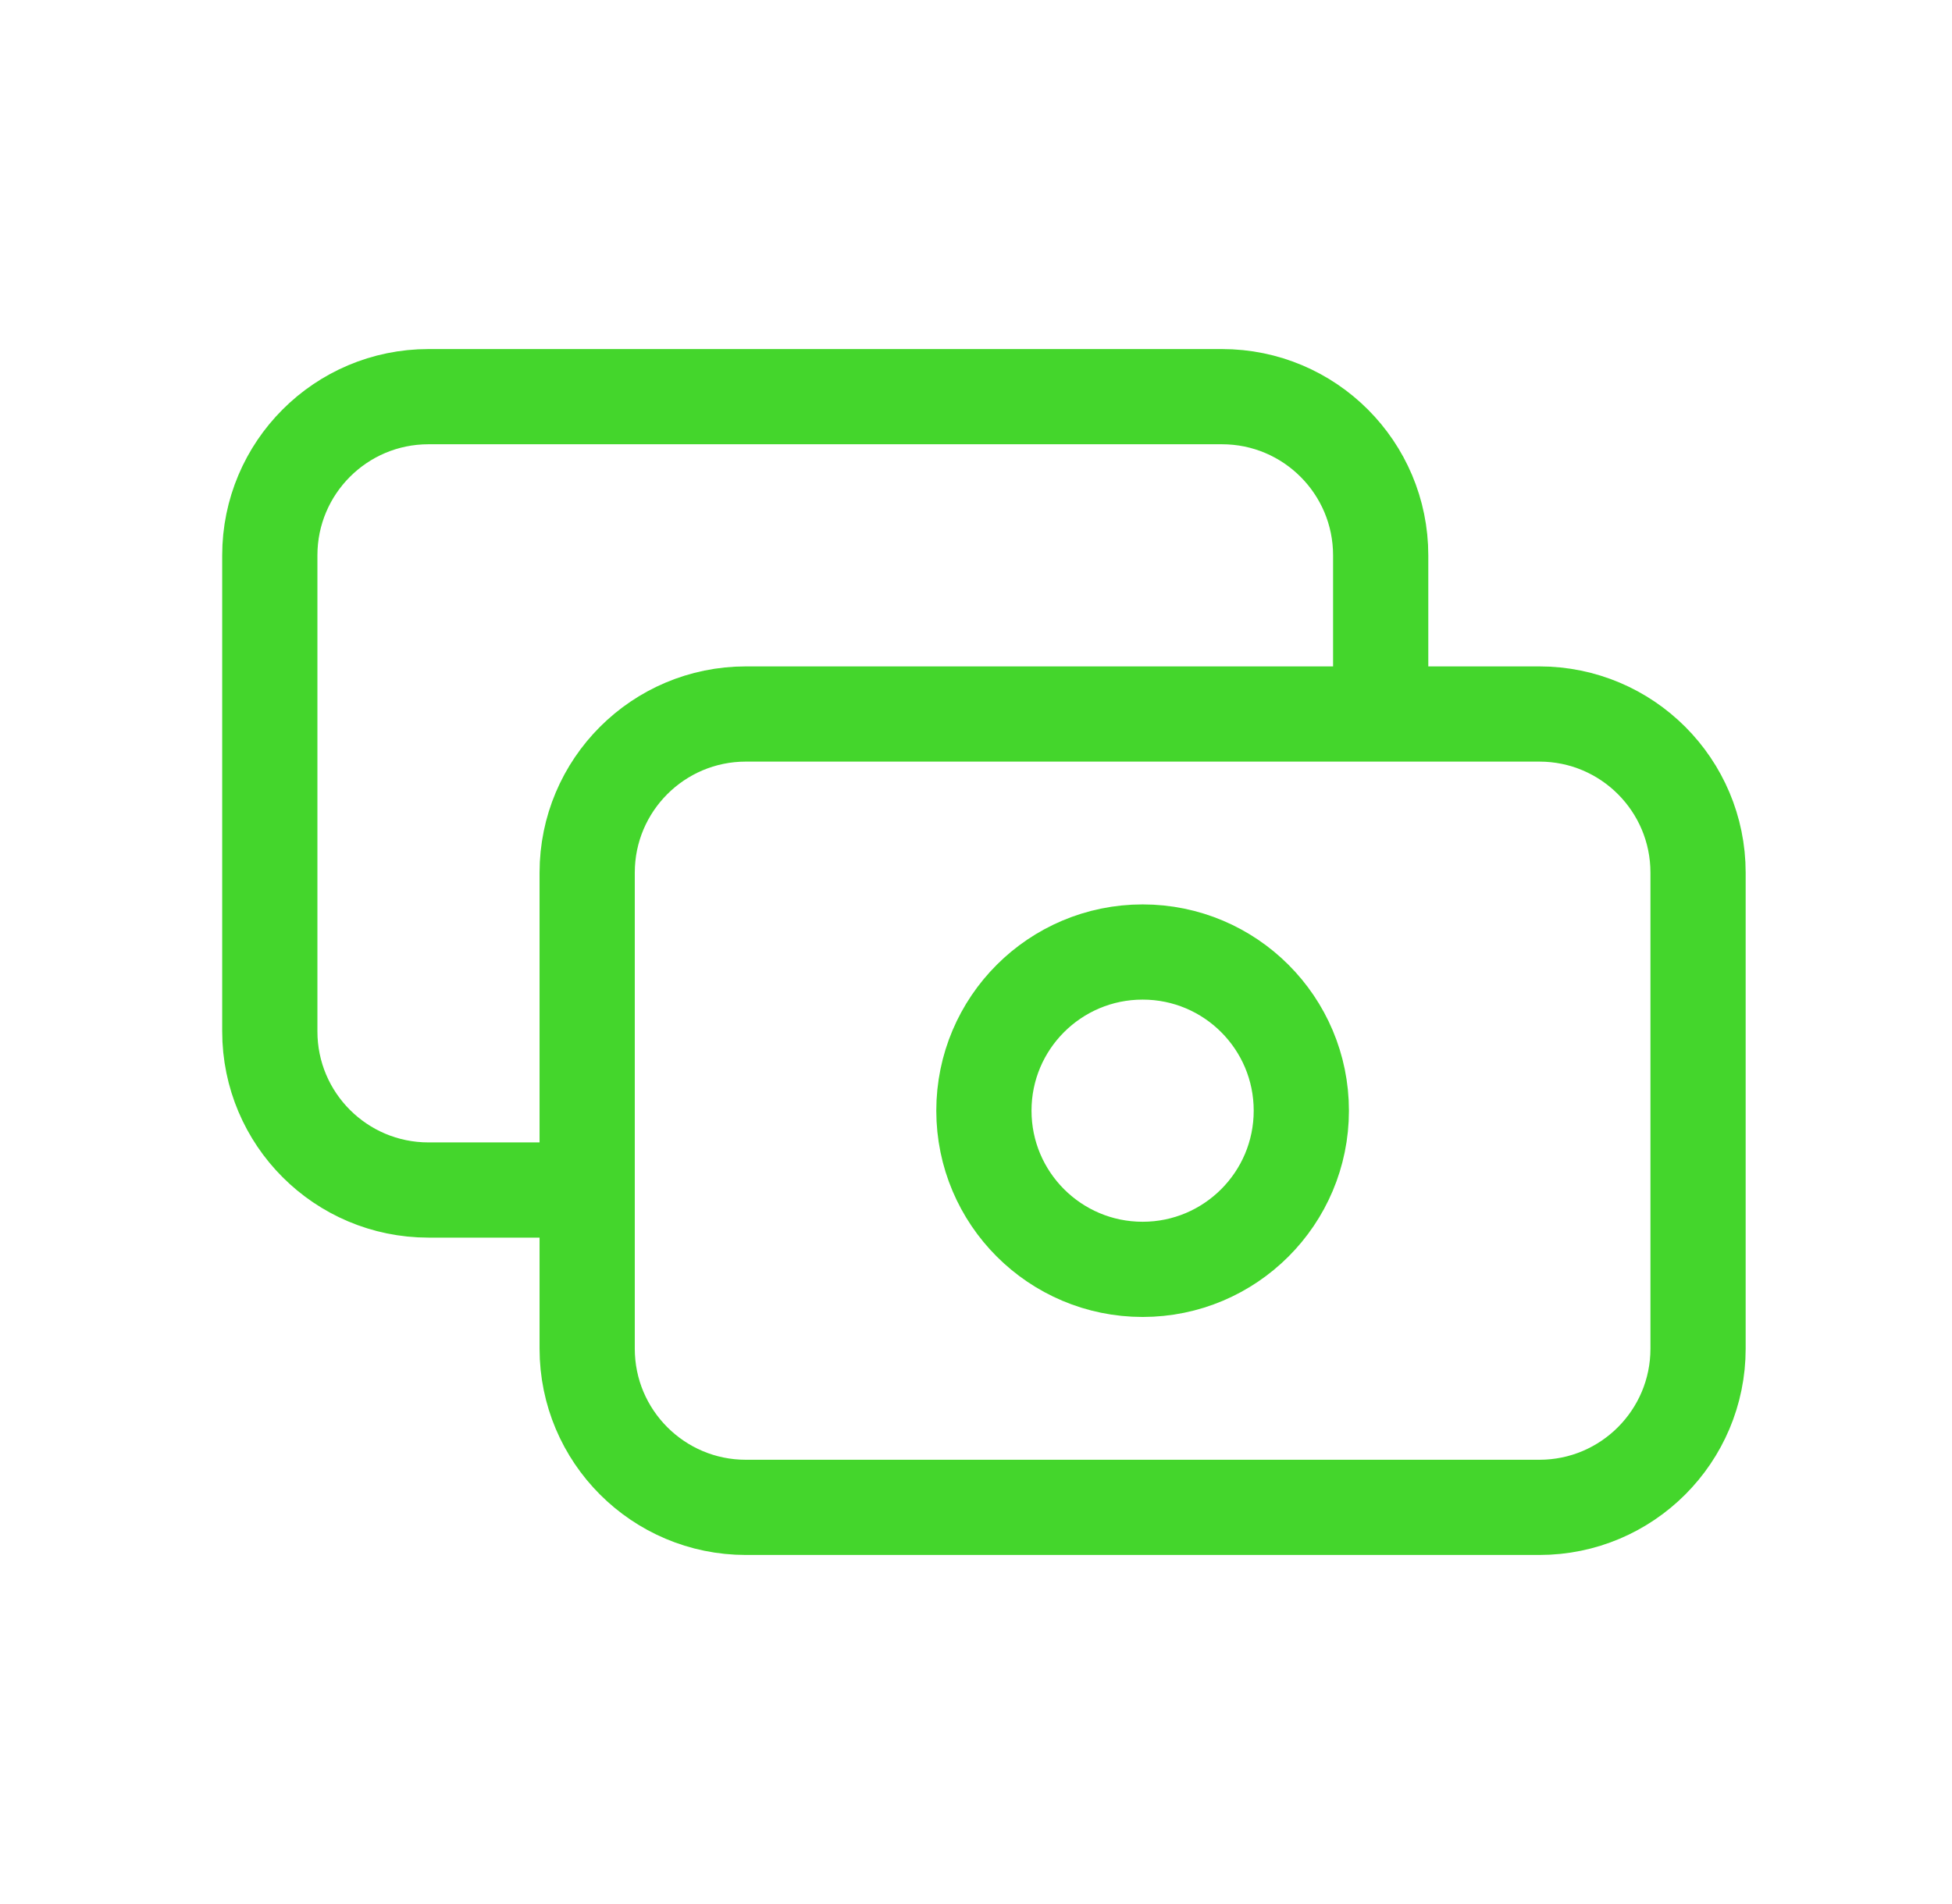 <svg width="41" height="40" viewBox="0 0 41 40" fill="none" xmlns="http://www.w3.org/2000/svg">
<path d="M29 15V11.667C29 9.826 27.508 8.333 25.666 8.333H9C7.159 8.333 5.667 9.826 5.667 11.667V21.667C5.667 23.508 7.159 25 9 25H12.333M15.666 31.667H32.333C34.174 31.667 35.666 30.174 35.666 28.333V18.333C35.666 16.492 34.174 15 32.333 15H15.666C13.826 15 12.333 16.492 12.333 18.333V28.333C12.333 30.174 13.826 31.667 15.666 31.667ZM27.333 23.333C27.333 25.174 25.841 26.667 24 26.667C22.159 26.667 20.666 25.174 20.666 23.333C20.666 21.492 22.159 20 24 20C25.841 20 27.333 21.492 27.333 23.333Z" stroke="#44D62C" stroke-width="2" stroke-linecap="round" stroke-linejoin="round"/>
</svg>
